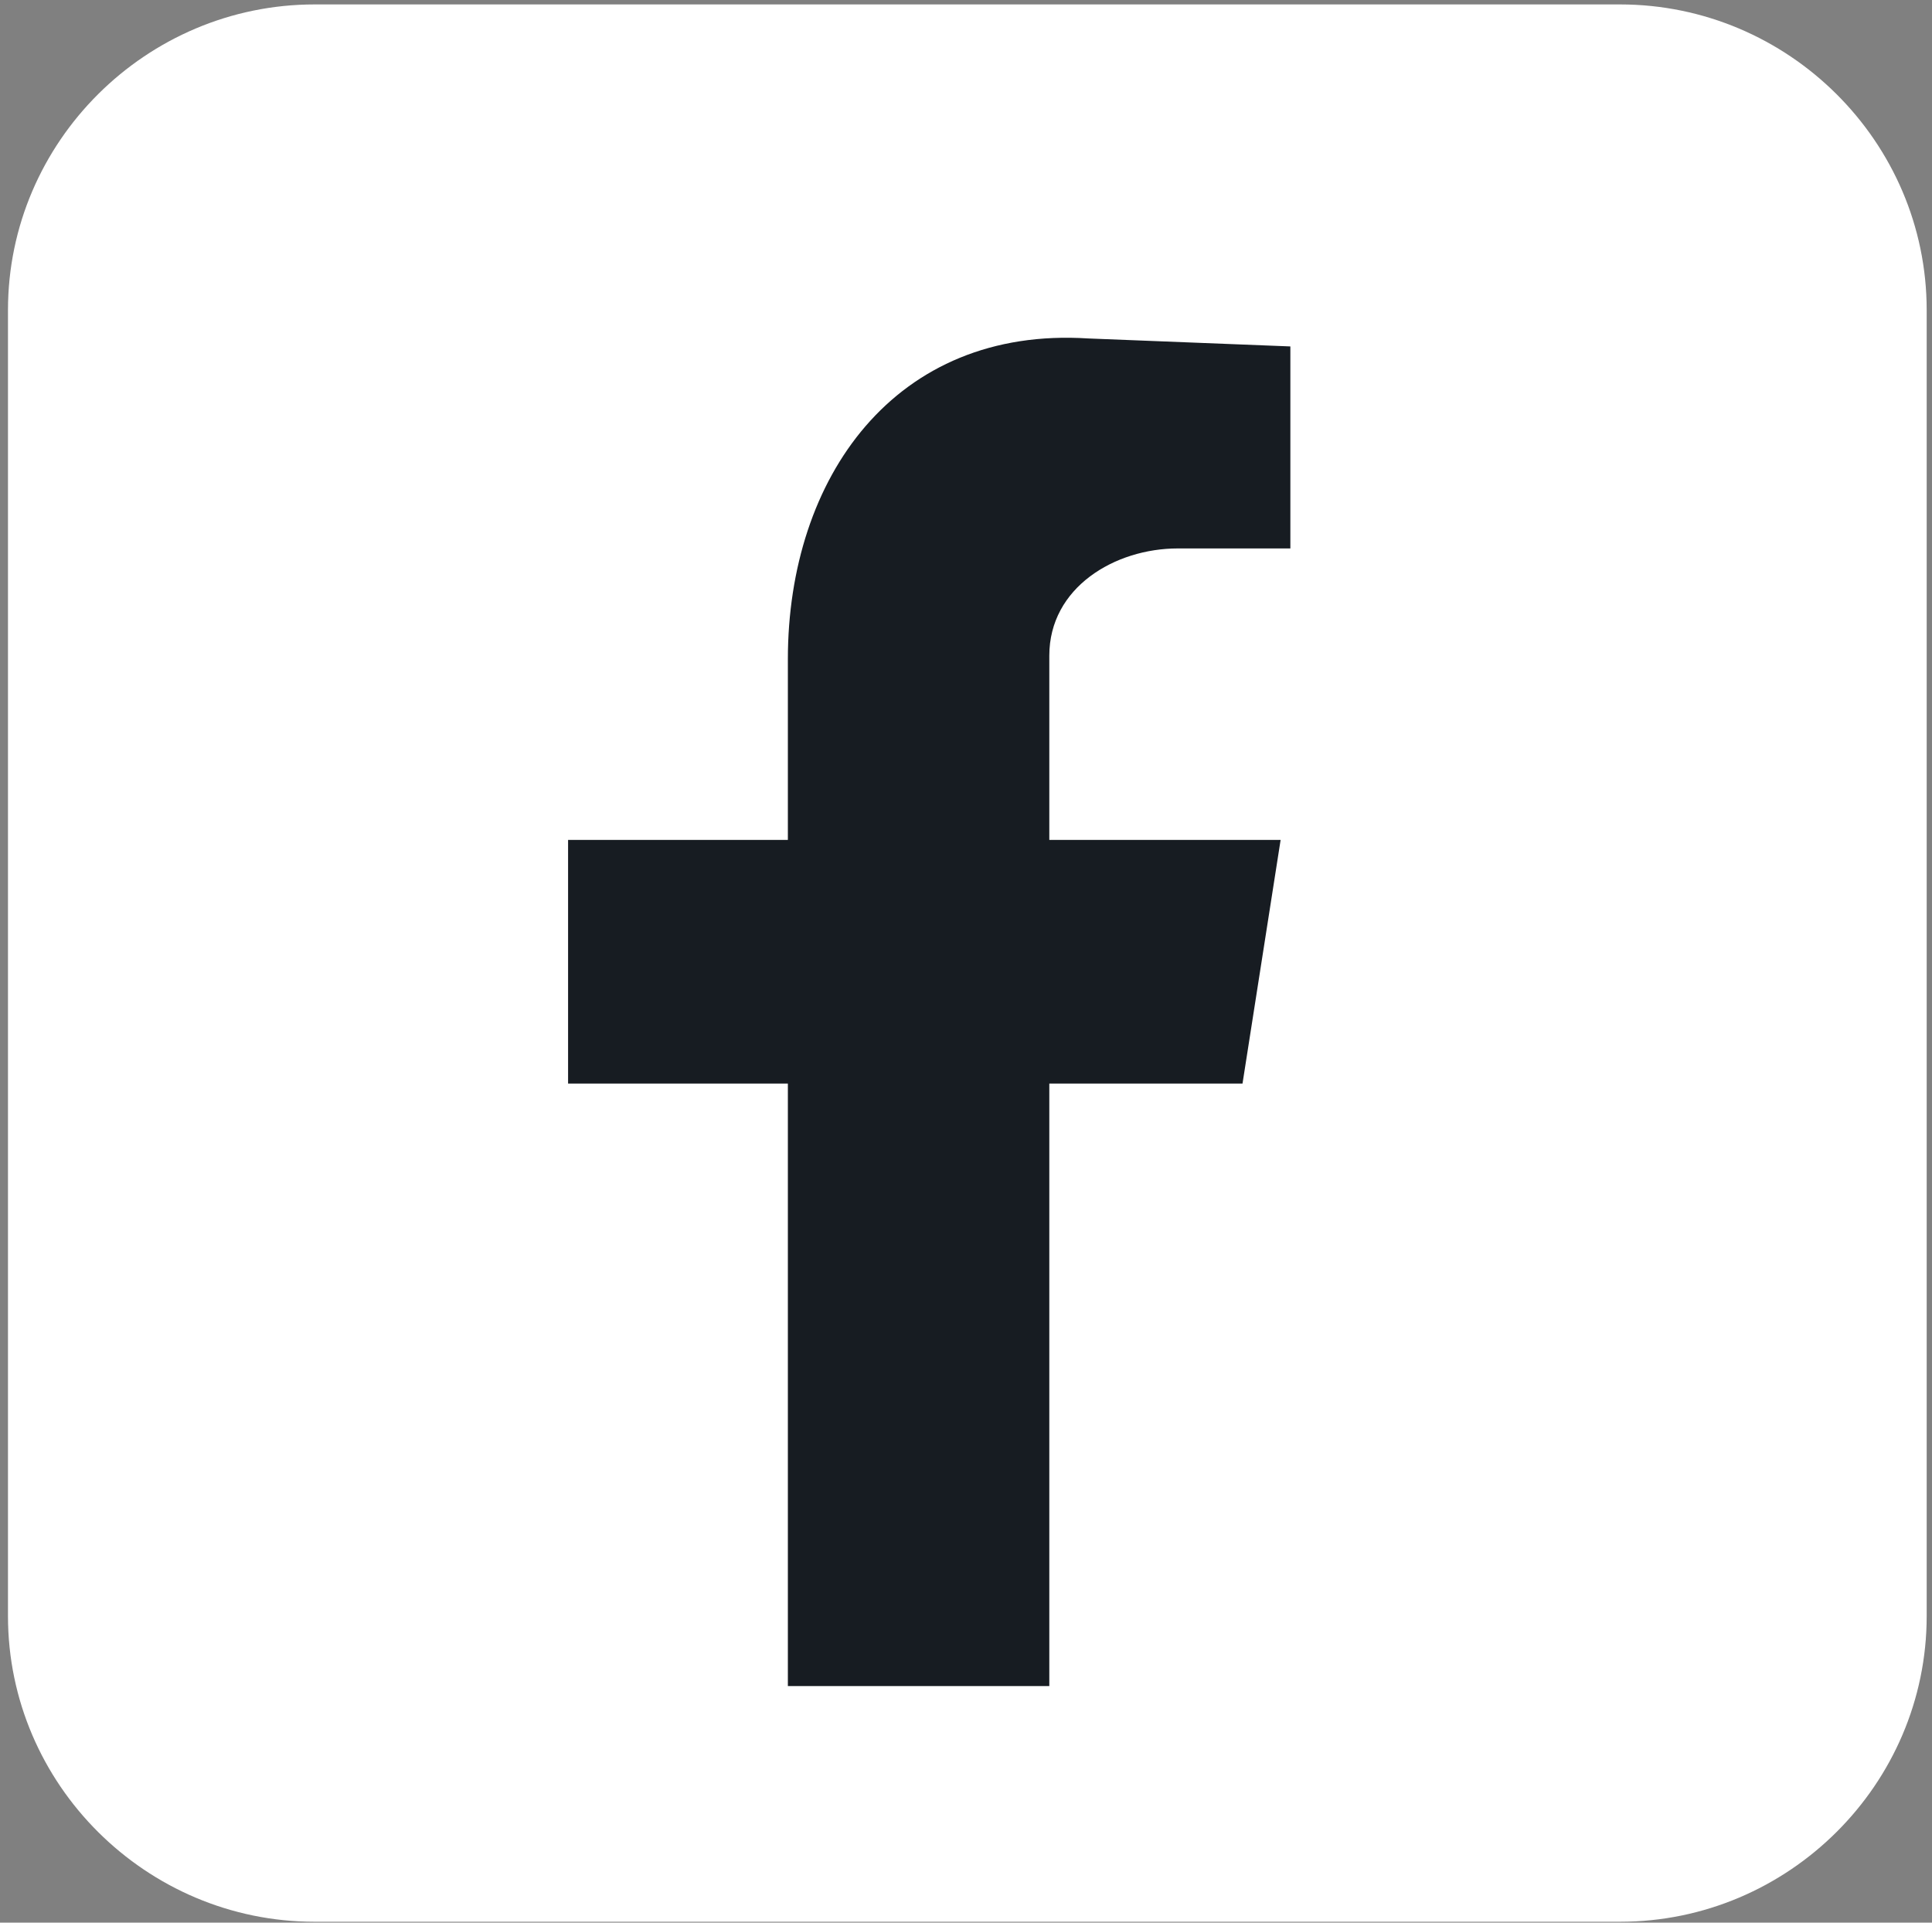 <svg version="1.2" xmlns="http://www.w3.org/2000/svg" viewBox="0 0 218 217" width="218" height="217"><rect x="0" y="0" width="218" height="217" fill="#808080" stroke="none"/><style>.a{fill:#fff}.b{fill:#171c22}</style><path fill-rule="evenodd" class="a" d="m182.8 216.9h-147.3c-19 0-34.6-15.5-34.6-34.5v-147.4c0-19 15.6-34.5 34.6-34.5h147.3c19 0 34.6 15.5 34.6 34.5v147.4c0 19-15.6 34.5-34.6 34.5z"/><path fill-rule="evenodd" class="b" d="m88.9 190.3h29.5v-68h21.8l4.3-27.5h-26.1v-20.8c0-7.7 7.4-12.1 14.5-12.1h12.7v-22.8l-22.8-0.9c-21.8-1.4-33.9 15.7-33.9 36.2v20.4h-24.8v27.5h24.8z"/></svg>